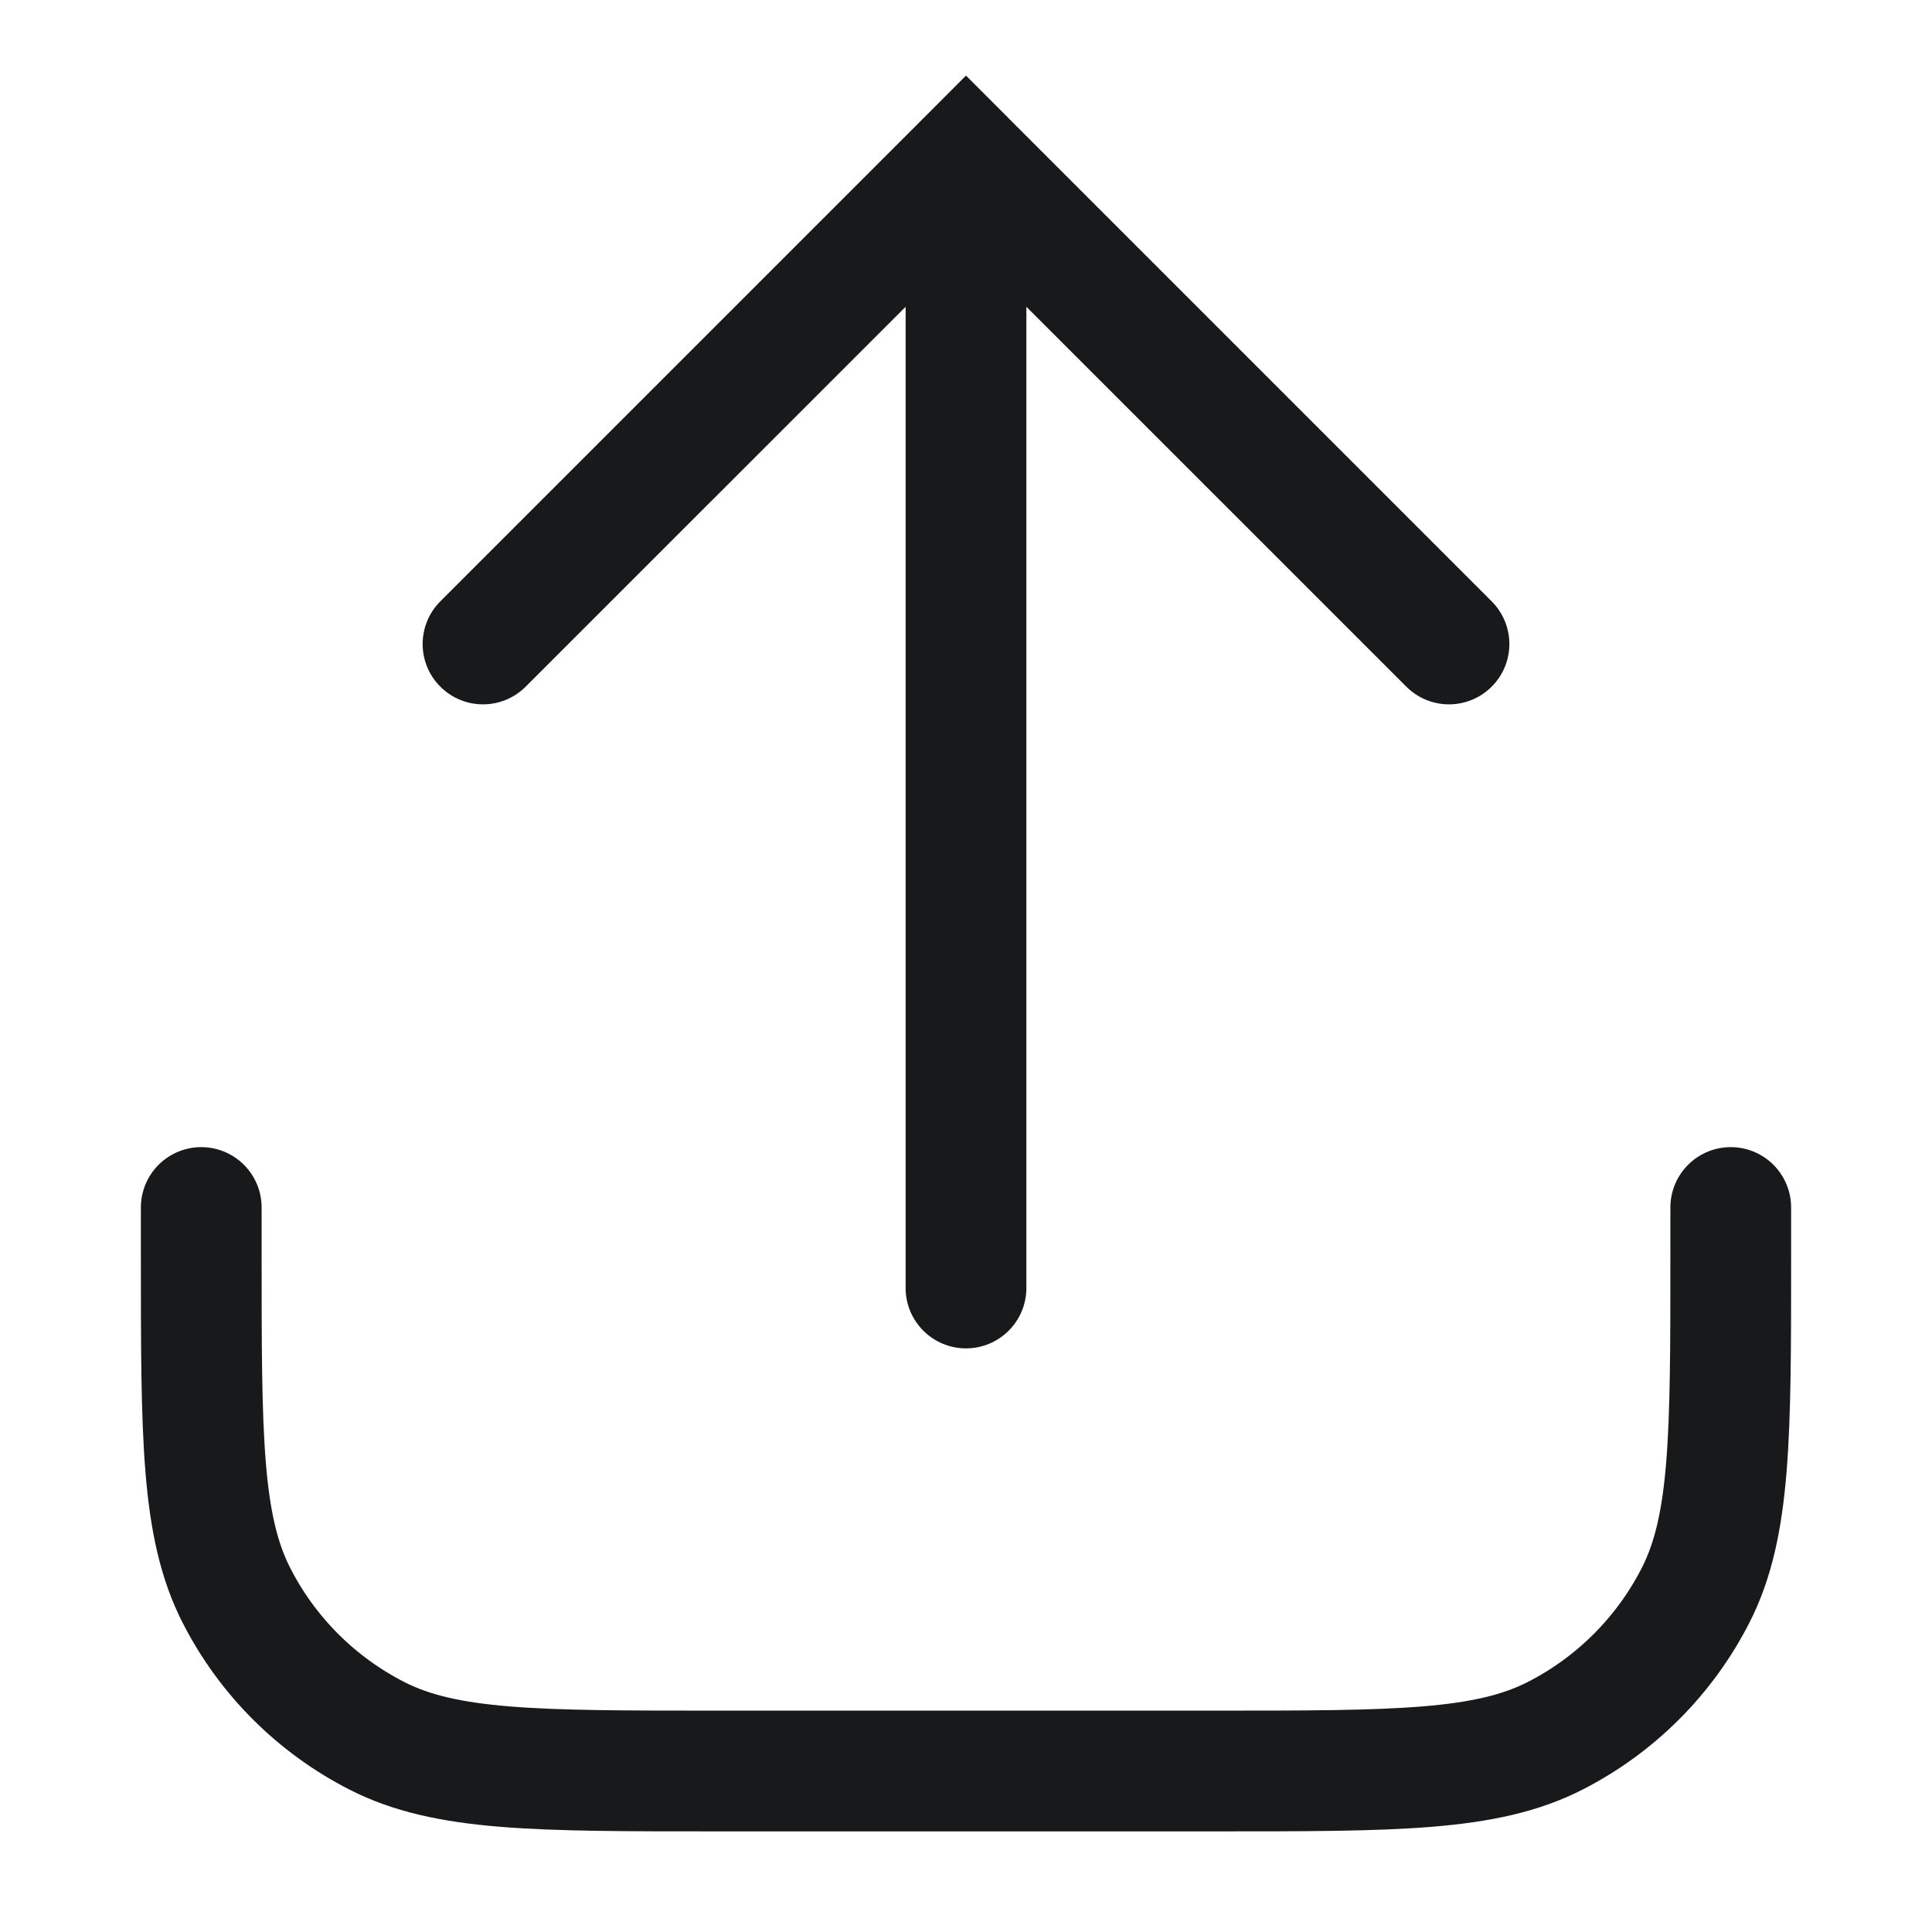 <svg width="24" height="24" viewBox="0 0 24 24" fill="none" xmlns="http://www.w3.org/2000/svg">
<path fill-rule="evenodd" clip-rule="evenodd" d="M6.53 8.53C6.237 8.823 5.763 8.823 5.47 8.53C5.177 8.238 5.177 7.763 5.47 7.47L11.47 1.47C11.47 1.47 11.47 1.47 11.47 1.47L12 0.939L12.53 1.469C12.53 1.47 12.531 1.47 12.531 1.471L18.53 7.47C18.823 7.763 18.823 8.238 18.53 8.53C18.237 8.823 17.763 8.823 17.47 8.53L12.75 3.811L12.75 16C12.75 16.414 12.414 16.75 12 16.75C11.586 16.75 11.25 16.414 11.25 16L11.25 3.811L6.53 8.53Z" fill="#18191A"/>
<path d="M2.5 15V15.6C2.5 17.84 2.5 18.96 2.936 19.816C3.319 20.569 3.931 21.18 4.684 21.564C5.54 22 6.66 22 8.9 22H15.1C17.34 22 18.46 22 19.316 21.564C20.069 21.18 20.68 20.569 21.064 19.816C21.5 18.96 21.5 17.84 21.5 15.6V15" stroke="#18191A" stroke-width="1.5" stroke-linecap="round"/>
</svg>
